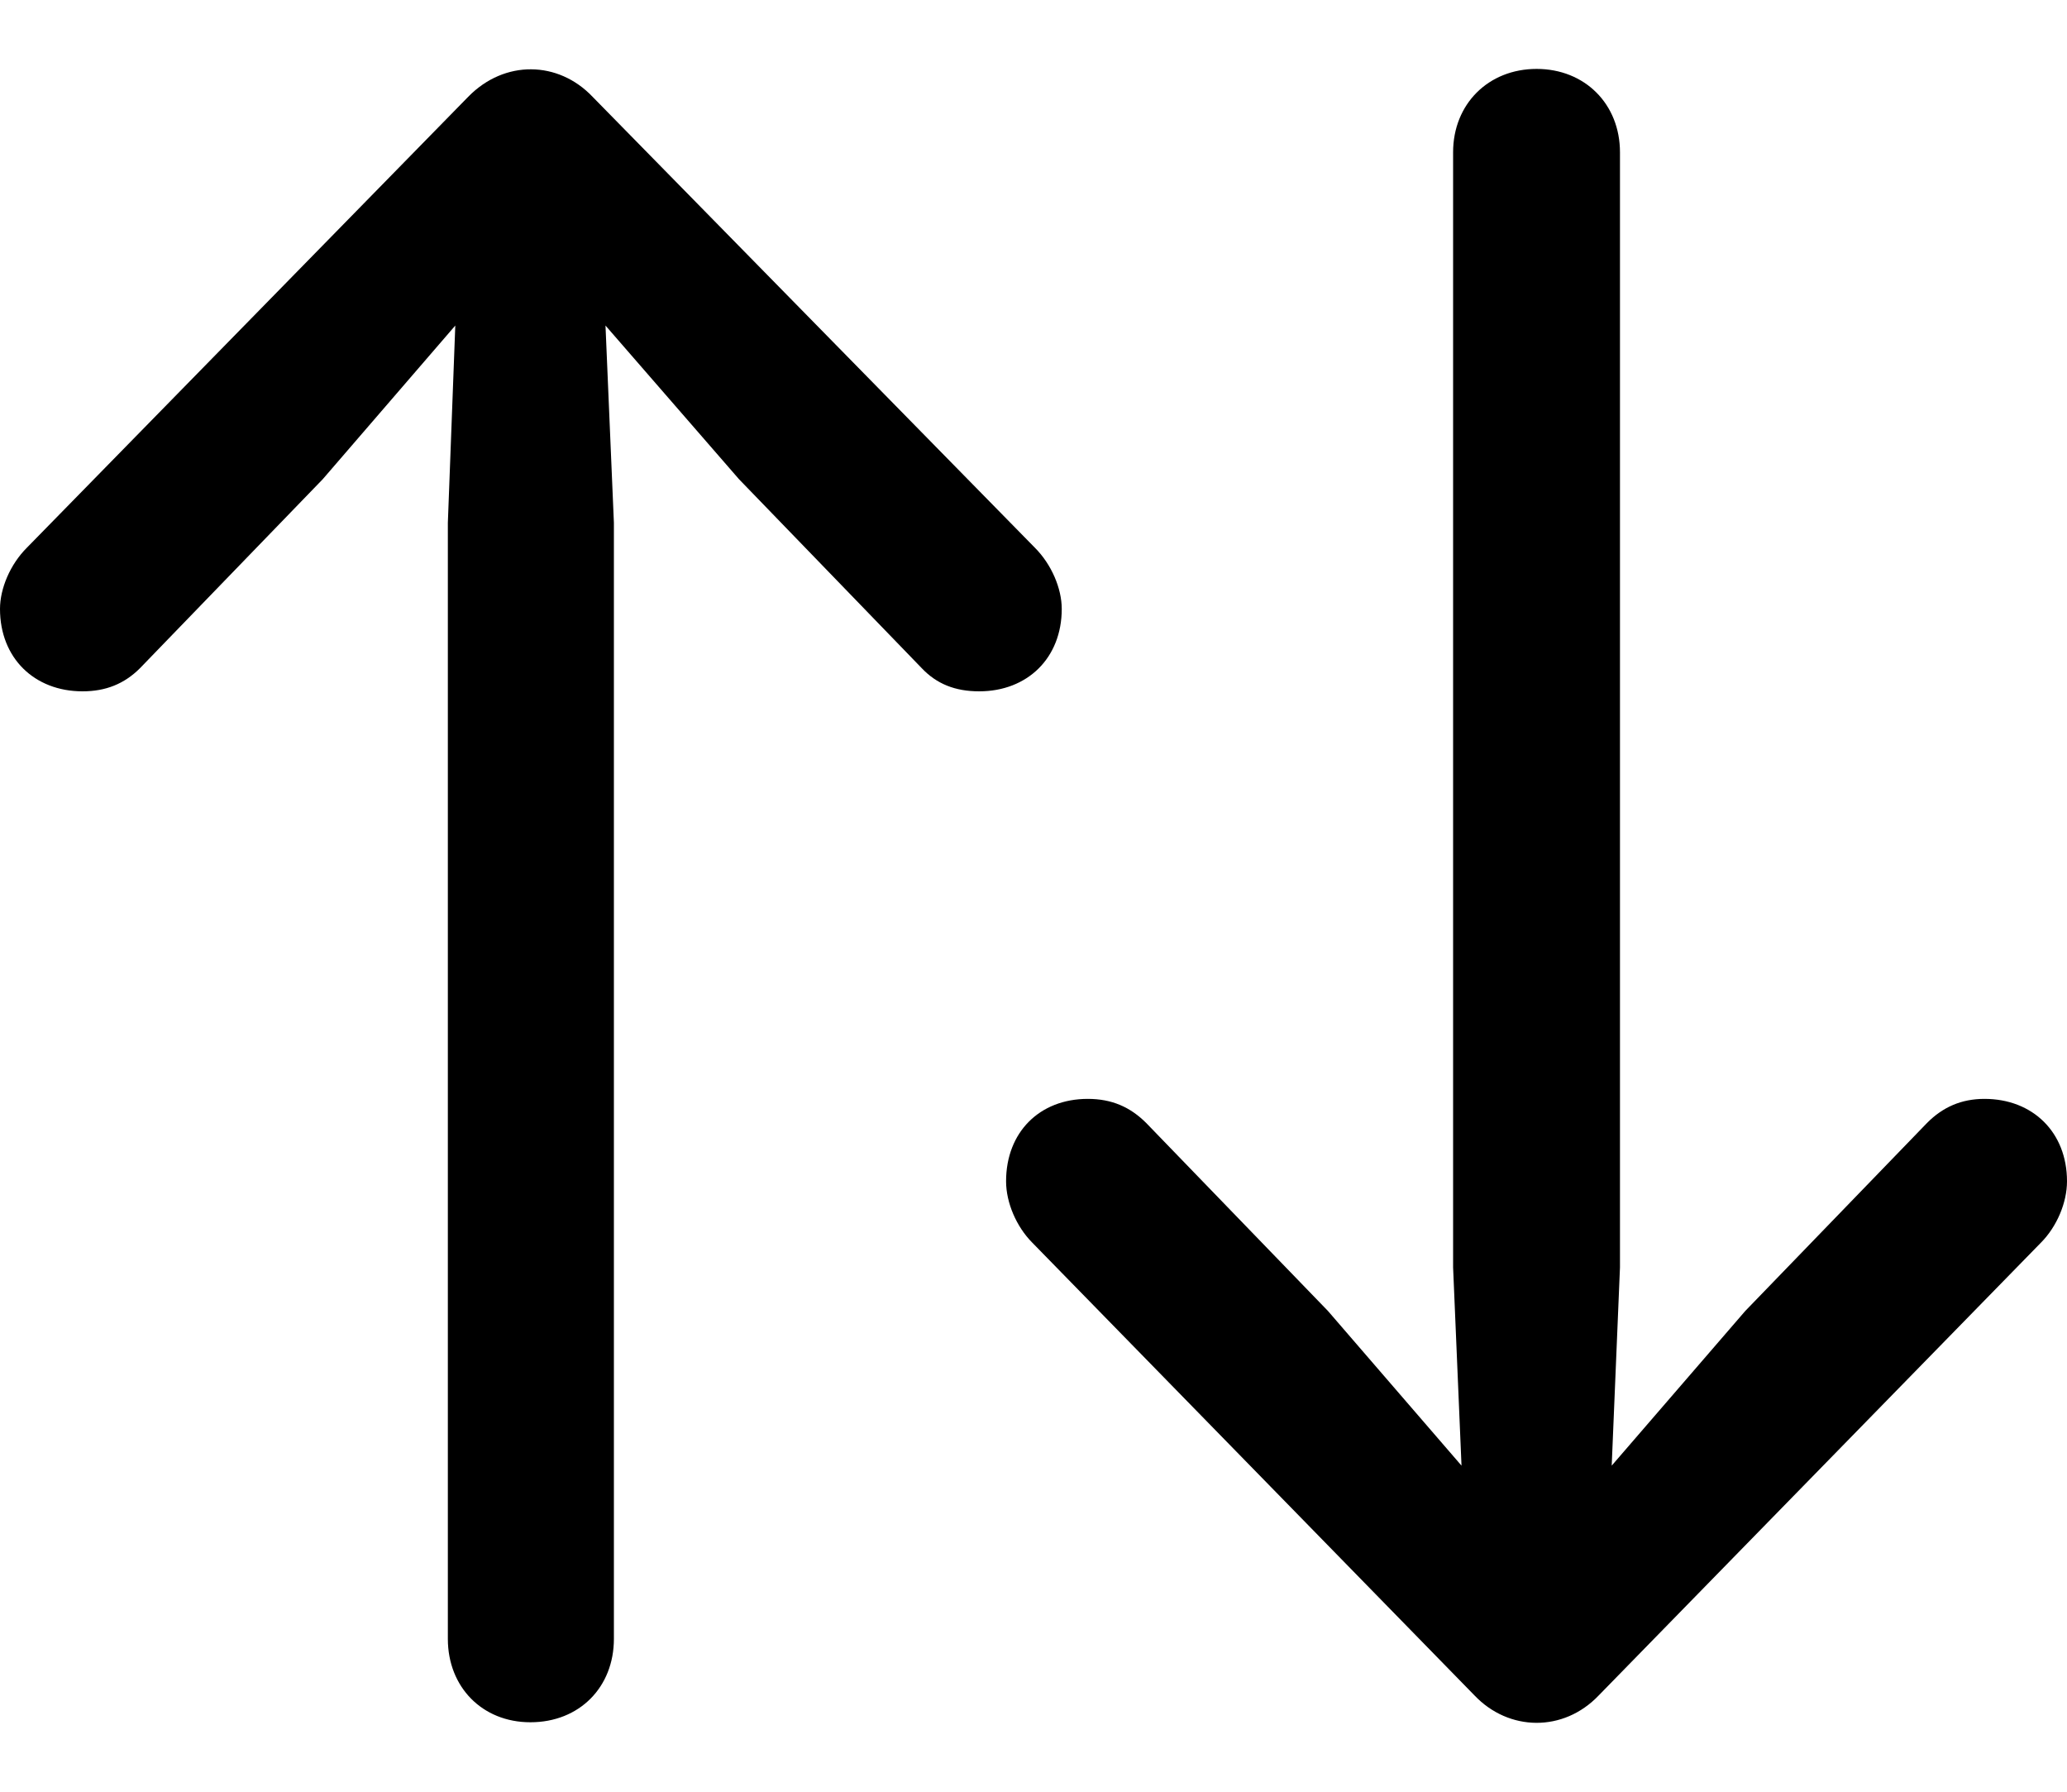 <?xml version="1.0" encoding="UTF-8"?>
<svg width="15px" height="13px" viewBox="0 0 15 13" version="1.1" xmlns="http://www.w3.org/2000/svg" xmlns:xlink="http://www.w3.org/1999/xlink">
    <title>Shape</title>
    <g id="web" stroke="none" stroke-width="1" fill="none" fill-rule="evenodd">
        <g id="2025-Aug-projects" transform="translate(-1491, -309)" fill="currentColor" fill-rule="nonzero">
            <g id="Frame" transform="translate(249, 0)">
                <g id="project-setting-bar" transform="translate(264, 300)">
                    <g id="Stack-2" transform="translate(942, 8)">
                        <path d="M39.398,1.702 L36.195,4.974 C36.074,5.095 36,5.27 36,5.418 C36,5.774 36.249,6.016 36.599,6.016 C36.767,6.016 36.902,5.962 37.016,5.848 L38.342,4.477 L39.304,3.362 L39.25,4.793 L39.25,12.891 C39.25,13.24 39.499,13.496 39.849,13.496 C40.206,13.496 40.455,13.24 40.455,12.891 L40.455,4.793 L40.394,3.362 L41.363,4.477 L42.689,5.848 C42.797,5.962 42.931,6.016 43.106,6.016 C43.456,6.016 43.705,5.774 43.705,5.418 C43.705,5.27 43.631,5.095 43.51,4.974 L40.3,1.702 C40.051,1.44 39.661,1.433 39.398,1.702 Z M47.602,13.301 L50.812,10.015 C50.926,9.9 51,9.726 51,9.571 C51,9.215 50.751,8.973 50.401,8.973 C50.233,8.973 50.098,9.033 49.984,9.148 L48.665,10.512 L47.696,11.634 L47.756,10.196 L47.756,2.105 C47.756,1.755 47.501,1.5 47.151,1.5 C46.801,1.5 46.545,1.755 46.545,2.105 L46.545,10.196 L46.606,11.634 L45.637,10.512 L44.318,9.148 C44.203,9.033 44.069,8.973 43.894,8.973 C43.544,8.973 43.301,9.215 43.301,9.571 C43.301,9.726 43.376,9.9 43.49,10.015 L46.7,13.301 C46.949,13.563 47.346,13.57 47.602,13.301 Z" id="Shape"></path>
                    </g>
                </g>
            </g>
        </g>
    </g>
</svg>